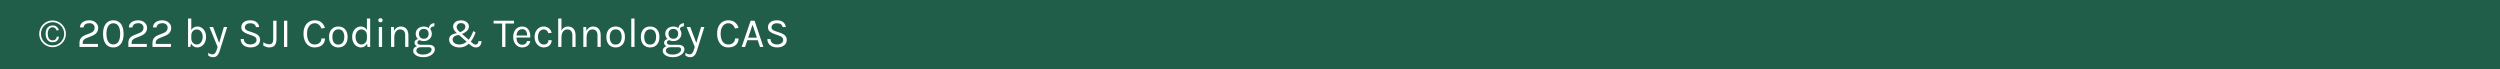 <svg width="1440" height="40" viewBox="0 0 1440 40" fill="none" xmlns="http://www.w3.org/2000/svg">
<rect width="1440" height="40" fill="#215E4A"/>
<path d="M30.28 27.177C29.216 27.177 28.22 26.977 27.292 26.577C26.364 26.177 25.544 25.625 24.832 24.921C24.128 24.217 23.576 23.401 23.176 22.473C22.776 21.545 22.576 20.549 22.576 19.485C22.576 18.421 22.776 17.425 23.176 16.497C23.576 15.569 24.128 14.753 24.832 14.049C25.544 13.337 26.364 12.781 27.292 12.381C28.22 11.981 29.216 11.781 30.28 11.781C31.336 11.781 32.328 11.981 33.256 12.381C34.192 12.781 35.012 13.337 35.716 14.049C36.42 14.753 36.972 15.569 37.372 16.497C37.772 17.425 37.972 18.421 37.972 19.485C37.972 20.549 37.772 21.545 37.372 22.473C36.972 23.401 36.42 24.217 35.716 24.921C35.012 25.625 34.192 26.177 33.256 26.577C32.328 26.977 31.336 27.177 30.28 27.177ZM30.28 26.181C31.208 26.181 32.076 26.009 32.884 25.665C33.692 25.313 34.4 24.833 35.008 24.225C35.624 23.609 36.104 22.897 36.448 22.089C36.8 21.273 36.976 20.405 36.976 19.485C36.976 18.557 36.8 17.689 36.448 16.881C36.104 16.073 35.624 15.361 35.008 14.745C34.4 14.129 33.692 13.649 32.884 13.305C32.076 12.953 31.208 12.777 30.28 12.777C29.36 12.777 28.492 12.953 27.676 13.305C26.868 13.649 26.156 14.129 25.54 14.745C24.924 15.361 24.44 16.073 24.088 16.881C23.744 17.689 23.572 18.557 23.572 19.485C23.572 20.405 23.744 21.273 24.088 22.089C24.44 22.897 24.924 23.609 25.54 24.225C26.156 24.833 26.868 25.313 27.676 25.665C28.492 26.009 29.36 26.181 30.28 26.181ZM30.244 24.309C29.42 24.309 28.708 24.105 28.108 23.697C27.516 23.281 27.06 22.705 26.74 21.969C26.42 21.233 26.26 20.381 26.26 19.413C26.26 18.373 26.436 17.501 26.788 16.797C27.14 16.093 27.616 15.561 28.216 15.201C28.816 14.833 29.492 14.649 30.244 14.649C31.236 14.649 32.032 14.897 32.632 15.393C33.24 15.889 33.66 16.537 33.892 17.337L32.644 17.589C32.452 17.005 32.144 16.541 31.72 16.197C31.304 15.853 30.812 15.681 30.244 15.681C29.756 15.681 29.304 15.821 28.888 16.101C28.472 16.381 28.136 16.801 27.88 17.361C27.632 17.913 27.508 18.597 27.508 19.413C27.508 20.149 27.608 20.809 27.808 21.393C28.008 21.969 28.308 22.425 28.708 22.761C29.116 23.089 29.628 23.253 30.244 23.253C30.98 23.253 31.564 23.057 31.996 22.665C32.428 22.265 32.644 21.745 32.644 21.105H33.904C33.904 22.105 33.564 22.889 32.884 23.457C32.212 24.025 31.332 24.309 30.244 24.309ZM45.778 27.033V24.801C45.778 23.929 45.918 23.201 46.198 22.617C46.486 22.033 46.886 21.549 47.398 21.165C47.918 20.781 48.53 20.449 49.234 20.169L52.21 18.993C52.978 18.681 53.554 18.281 53.938 17.793C54.322 17.305 54.514 16.697 54.514 15.969C54.514 15.201 54.246 14.573 53.71 14.085C53.182 13.597 52.442 13.353 51.49 13.353C50.546 13.353 49.77 13.557 49.162 13.965C48.562 14.365 48.218 14.969 48.13 15.777H46.042C46.098 14.905 46.354 14.165 46.81 13.557C47.274 12.949 47.902 12.489 48.694 12.177C49.486 11.857 50.41 11.697 51.466 11.697C52.434 11.697 53.302 11.885 54.07 12.261C54.838 12.637 55.442 13.157 55.882 13.821C56.33 14.477 56.554 15.233 56.554 16.089C56.554 16.865 56.41 17.541 56.122 18.117C55.834 18.693 55.422 19.189 54.886 19.605C54.358 20.021 53.73 20.377 53.002 20.673L49.954 21.897C49.186 22.193 48.61 22.549 48.226 22.965C47.842 23.381 47.65 23.921 47.65 24.585V25.305H56.41V27.033H45.778ZM65.269 27.321C64.085 27.321 63.049 27.033 62.161 26.457C61.281 25.881 60.593 25.013 60.097 23.853C59.609 22.693 59.365 21.241 59.365 19.497C59.365 17.753 59.609 16.305 60.097 15.153C60.593 13.993 61.281 13.129 62.161 12.561C63.049 11.985 64.085 11.697 65.269 11.697C66.445 11.697 67.477 11.985 68.365 12.561C69.253 13.129 69.941 13.993 70.429 15.153C70.925 16.305 71.173 17.753 71.173 19.497C71.173 21.241 70.925 22.693 70.429 23.853C69.941 25.013 69.253 25.881 68.365 26.457C67.477 27.033 66.445 27.321 65.269 27.321ZM65.269 25.593C66.565 25.593 67.549 25.065 68.221 24.009C68.893 22.945 69.229 21.441 69.229 19.497C69.229 17.553 68.893 16.053 68.221 14.997C67.549 13.933 66.565 13.401 65.269 13.401C63.989 13.401 63.009 13.933 62.329 14.997C61.649 16.053 61.309 17.553 61.309 19.497C61.309 21.441 61.649 22.945 62.329 24.009C63.009 25.065 63.989 25.593 65.269 25.593ZM73.927 27.033V24.801C73.927 23.929 74.067 23.201 74.347 22.617C74.635 22.033 75.035 21.549 75.547 21.165C76.067 20.781 76.679 20.449 77.383 20.169L80.359 18.993C81.127 18.681 81.703 18.281 82.087 17.793C82.471 17.305 82.663 16.697 82.663 15.969C82.663 15.201 82.395 14.573 81.859 14.085C81.331 13.597 80.591 13.353 79.639 13.353C78.695 13.353 77.919 13.557 77.311 13.965C76.711 14.365 76.367 14.969 76.279 15.777H74.191C74.247 14.905 74.503 14.165 74.959 13.557C75.423 12.949 76.051 12.489 76.843 12.177C77.635 11.857 78.559 11.697 79.615 11.697C80.583 11.697 81.451 11.885 82.219 12.261C82.987 12.637 83.591 13.157 84.031 13.821C84.479 14.477 84.703 15.233 84.703 16.089C84.703 16.865 84.559 17.541 84.271 18.117C83.983 18.693 83.571 19.189 83.035 19.605C82.507 20.021 81.879 20.377 81.151 20.673L78.103 21.897C77.335 22.193 76.759 22.549 76.375 22.965C75.991 23.381 75.799 23.921 75.799 24.585V25.305H84.559V27.033H73.927ZM87.825 27.033V24.801C87.825 23.929 87.965 23.201 88.245 22.617C88.533 22.033 88.933 21.549 89.445 21.165C89.965 20.781 90.577 20.449 91.281 20.169L94.257 18.993C95.025 18.681 95.601 18.281 95.985 17.793C96.369 17.305 96.561 16.697 96.561 15.969C96.561 15.201 96.293 14.573 95.757 14.085C95.229 13.597 94.489 13.353 93.537 13.353C92.593 13.353 91.817 13.557 91.209 13.965C90.609 14.365 90.265 14.969 90.177 15.777H88.089C88.145 14.905 88.401 14.165 88.857 13.557C89.321 12.949 89.949 12.489 90.741 12.177C91.533 11.857 92.457 11.697 93.513 11.697C94.481 11.697 95.349 11.885 96.117 12.261C96.885 12.637 97.489 13.157 97.929 13.821C98.377 14.477 98.601 15.233 98.601 16.089C98.601 16.865 98.457 17.541 98.169 18.117C97.881 18.693 97.469 19.189 96.933 19.605C96.405 20.021 95.777 20.377 95.049 20.673L92.001 21.897C91.233 22.193 90.657 22.549 90.273 22.965C89.889 23.381 89.697 23.921 89.697 24.585V25.305H98.457V27.033H87.825ZM113.563 27.321C112.795 27.321 112.099 27.121 111.475 26.721C110.859 26.321 110.367 25.737 109.999 24.969C109.639 24.193 109.459 23.249 109.459 22.137H110.179C110.179 22.881 110.331 23.517 110.635 24.045C110.947 24.565 111.347 24.961 111.835 25.233C112.323 25.505 112.835 25.641 113.371 25.641C113.987 25.641 114.551 25.465 115.063 25.113C115.575 24.761 115.983 24.257 116.287 23.601C116.599 22.945 116.755 22.161 116.755 21.249C116.755 20.353 116.603 19.585 116.299 18.945C115.995 18.297 115.583 17.801 115.063 17.457C114.551 17.105 113.979 16.929 113.347 16.929C112.803 16.929 112.287 17.065 111.799 17.337C111.319 17.601 110.927 17.993 110.623 18.513C110.327 19.033 110.179 19.673 110.179 20.433H109.459C109.459 19.345 109.635 18.417 109.987 17.649C110.347 16.881 110.843 16.293 111.475 15.885C112.107 15.477 112.843 15.273 113.683 15.273C114.587 15.273 115.415 15.517 116.167 16.005C116.927 16.485 117.535 17.173 117.991 18.069C118.447 18.965 118.675 20.025 118.675 21.249C118.675 22.481 118.443 23.553 117.979 24.465C117.515 25.369 116.895 26.073 116.119 26.577C115.343 27.073 114.491 27.321 113.563 27.321ZM108.307 27.033V10.665H110.179V24.345L109.627 27.033H108.307ZM120.637 15.561H122.725L126.469 25.401H126.037L128.941 15.561H130.861L126.541 29.337C126.181 30.489 125.701 31.377 125.101 32.001C124.501 32.625 123.733 32.937 122.797 32.937C122.293 32.937 121.813 32.865 121.357 32.721C120.909 32.577 120.445 32.369 119.965 32.097V30.369C120.389 30.705 120.797 30.945 121.189 31.089C121.589 31.233 122.005 31.305 122.437 31.305C122.917 31.305 123.317 31.153 123.637 30.849C123.965 30.545 124.237 30.153 124.453 29.673C124.669 29.201 124.853 28.705 125.005 28.185L125.341 27.033L120.637 15.561ZM144.232 27.321C143.224 27.321 142.3 27.141 141.46 26.781C140.62 26.413 139.944 25.873 139.432 25.161C138.92 24.449 138.656 23.569 138.64 22.521H140.464C140.464 23.225 140.636 23.805 140.98 24.261C141.324 24.709 141.78 25.045 142.348 25.269C142.916 25.485 143.536 25.593 144.208 25.593C144.936 25.593 145.568 25.477 146.104 25.245C146.64 25.013 147.052 24.709 147.34 24.333C147.636 23.949 147.784 23.529 147.784 23.073C147.784 22.433 147.588 21.917 147.196 21.525C146.804 21.125 146.224 20.801 145.456 20.553L142.792 19.617C141.544 19.169 140.6 18.657 139.96 18.081C139.32 17.505 139 16.697 139 15.657C139 14.489 139.448 13.537 140.344 12.801C141.248 12.065 142.528 11.697 144.184 11.697C145.72 11.697 146.92 12.053 147.784 12.765C148.648 13.469 149.144 14.417 149.272 15.609H147.424C147.304 14.913 146.976 14.373 146.44 13.989C145.912 13.597 145.16 13.401 144.184 13.401C143.192 13.401 142.42 13.621 141.868 14.061C141.316 14.501 141.04 15.057 141.04 15.729C141.04 16.281 141.212 16.721 141.556 17.049C141.908 17.369 142.456 17.657 143.2 17.913L146.32 18.993C147.4 19.353 148.252 19.857 148.876 20.505C149.508 21.153 149.824 21.993 149.824 23.025C149.824 23.825 149.608 24.549 149.176 25.197C148.752 25.845 148.124 26.361 147.292 26.745C146.46 27.129 145.44 27.321 144.232 27.321ZM151.684 26.289V24.345C152.252 24.713 152.82 24.997 153.388 25.197C153.956 25.397 154.508 25.497 155.044 25.497C155.884 25.497 156.48 25.249 156.832 24.753C157.192 24.257 157.372 23.561 157.372 22.665V11.961H159.244V22.665C159.244 23.761 159.076 24.653 158.74 25.341C158.412 26.021 157.94 26.521 157.324 26.841C156.716 27.161 155.996 27.321 155.164 27.321C154.516 27.321 153.904 27.225 153.328 27.033C152.76 26.833 152.212 26.585 151.684 26.289ZM163.596 27.033V11.961H165.468V27.033H163.596ZM181.25 27.321C179.922 27.321 178.778 26.989 177.818 26.325C176.858 25.653 176.118 24.725 175.598 23.541C175.078 22.349 174.818 20.969 174.818 19.401C174.818 17.729 175.098 16.321 175.658 15.177C176.226 14.033 176.994 13.169 177.962 12.585C178.938 11.993 180.034 11.697 181.25 11.697C182.858 11.697 184.15 12.101 185.126 12.909C186.11 13.709 186.786 14.753 187.154 16.041L185.138 16.449C184.826 15.513 184.326 14.769 183.638 14.217C182.958 13.657 182.162 13.377 181.25 13.377C180.458 13.377 179.726 13.605 179.054 14.061C178.39 14.509 177.854 15.181 177.446 16.077C177.038 16.973 176.834 18.081 176.834 19.401C176.834 20.601 176.994 21.669 177.314 22.605C177.642 23.541 178.13 24.277 178.778 24.813C179.434 25.349 180.258 25.617 181.25 25.617C182.442 25.617 183.386 25.297 184.082 24.657C184.786 24.017 185.138 23.177 185.138 22.137H187.178C187.178 23.217 186.93 24.145 186.434 24.921C185.938 25.689 185.242 26.281 184.346 26.697C183.458 27.113 182.426 27.321 181.25 27.321ZM194.889 27.321C193.857 27.321 192.937 27.093 192.129 26.637C191.329 26.181 190.697 25.505 190.233 24.609C189.769 23.713 189.537 22.609 189.537 21.297C189.537 19.977 189.769 18.873 190.233 17.985C190.697 17.089 191.329 16.413 192.129 15.957C192.937 15.501 193.857 15.273 194.889 15.273C195.913 15.273 196.825 15.501 197.625 15.957C198.433 16.413 199.065 17.089 199.521 17.985C199.985 18.873 200.217 19.977 200.217 21.297C200.217 22.609 199.985 23.713 199.521 24.609C199.065 25.505 198.433 26.181 197.625 26.637C196.825 27.093 195.913 27.321 194.889 27.321ZM194.841 25.689C195.585 25.689 196.217 25.513 196.737 25.161C197.257 24.801 197.649 24.293 197.913 23.637C198.185 22.981 198.321 22.201 198.321 21.297C198.321 19.929 198.037 18.853 197.469 18.069C196.901 17.277 196.057 16.881 194.937 16.881C194.185 16.881 193.549 17.061 193.029 17.421C192.517 17.773 192.125 18.281 191.853 18.945C191.589 19.601 191.457 20.385 191.457 21.297C191.457 22.649 191.741 23.721 192.309 24.513C192.885 25.297 193.729 25.689 194.841 25.689ZM207.966 27.321C207.038 27.321 206.186 27.073 205.41 26.577C204.634 26.073 204.014 25.369 203.55 24.465C203.086 23.553 202.854 22.481 202.854 21.249C202.854 20.025 203.082 18.965 203.538 18.069C203.994 17.173 204.598 16.485 205.35 16.005C206.11 15.517 206.942 15.273 207.846 15.273C208.686 15.273 209.422 15.477 210.054 15.885C210.694 16.293 211.19 16.881 211.542 17.649C211.894 18.417 212.07 19.345 212.07 20.433H211.35C211.35 19.673 211.198 19.033 210.894 18.513C210.598 17.993 210.21 17.601 209.73 17.337C209.25 17.065 208.734 16.929 208.182 16.929C207.558 16.929 206.986 17.105 206.466 17.457C205.954 17.801 205.542 18.297 205.23 18.945C204.926 19.585 204.774 20.353 204.774 21.249C204.774 22.161 204.926 22.945 205.23 23.601C205.542 24.257 205.954 24.761 206.466 25.113C206.986 25.465 207.558 25.641 208.182 25.641C208.702 25.641 209.202 25.505 209.682 25.233C210.17 24.961 210.57 24.565 210.882 24.045C211.194 23.517 211.35 22.881 211.35 22.137H212.07C212.07 23.249 211.886 24.193 211.518 24.969C211.158 25.737 210.666 26.321 210.042 26.721C209.426 27.121 208.734 27.321 207.966 27.321ZM211.662 27.033L211.35 24.345V10.665H213.222V27.033H211.662ZM219.144 12.849C218.76 12.849 218.456 12.741 218.232 12.525C218.008 12.301 217.896 12.009 217.896 11.649C217.896 11.297 218.008 11.017 218.232 10.809C218.456 10.601 218.76 10.497 219.144 10.497C219.528 10.497 219.832 10.601 220.056 10.809C220.28 11.017 220.392 11.297 220.392 11.649C220.392 12.009 220.28 12.301 220.056 12.525C219.832 12.741 219.528 12.849 219.144 12.849ZM218.208 27.033V15.537H220.08V27.033H218.208ZM233.397 27.033V20.289C233.397 19.193 233.133 18.361 232.605 17.793C232.085 17.217 231.373 16.929 230.469 16.929C229.781 16.929 229.185 17.117 228.681 17.493C228.177 17.869 227.789 18.409 227.517 19.113C227.245 19.809 227.109 20.641 227.109 21.609H226.389C226.389 20.273 226.565 19.133 226.917 18.189C227.269 17.245 227.781 16.525 228.453 16.029C229.133 15.525 229.957 15.273 230.925 15.273C231.829 15.273 232.601 15.477 233.241 15.885C233.889 16.285 234.385 16.861 234.729 17.613C235.073 18.365 235.245 19.257 235.245 20.289V27.033H233.397ZM225.237 27.033V15.561H226.845L227.109 18.201V27.033H225.237ZM243.777 32.937C242.601 32.937 241.581 32.769 240.717 32.433C239.853 32.105 239.181 31.661 238.701 31.101C238.229 30.549 237.993 29.937 237.993 29.265C237.993 28.377 238.317 27.697 238.965 27.225C239.621 26.761 240.465 26.529 241.497 26.529L242.529 27.177C241.665 27.177 240.997 27.357 240.525 27.717C240.053 28.077 239.817 28.569 239.817 29.193C239.817 29.817 240.153 30.345 240.825 30.777C241.497 31.209 242.481 31.425 243.777 31.425C244.737 31.425 245.577 31.285 246.297 31.005C247.025 30.733 247.589 30.373 247.989 29.925C248.397 29.485 248.601 29.009 248.601 28.497C248.601 28.137 248.469 27.825 248.205 27.561C247.941 27.305 247.537 27.177 246.993 27.177H242.529C241.753 27.177 241.081 27.061 240.513 26.829C239.953 26.589 239.521 26.277 239.217 25.893C238.913 25.509 238.761 25.089 238.761 24.633C238.761 24.153 238.897 23.745 239.169 23.409C239.441 23.073 239.793 22.817 240.225 22.641C240.665 22.465 241.137 22.377 241.641 22.377L242.001 23.073C241.761 23.073 241.517 23.129 241.269 23.241C241.029 23.345 240.825 23.505 240.657 23.721C240.497 23.929 240.417 24.193 240.417 24.513C240.417 24.881 240.569 25.189 240.873 25.437C241.177 25.685 241.729 25.809 242.529 25.809H246.993C248.073 25.809 248.921 26.037 249.537 26.493C250.161 26.949 250.473 27.585 250.473 28.401C250.473 29.153 250.205 29.873 249.669 30.561C249.133 31.257 248.365 31.825 247.365 32.265C246.365 32.713 245.169 32.937 243.777 32.937ZM244.113 23.673C243.233 23.673 242.437 23.497 241.725 23.145C241.021 22.793 240.461 22.301 240.045 21.669C239.637 21.037 239.433 20.305 239.433 19.473C239.433 18.633 239.637 17.897 240.045 17.265C240.461 16.633 241.021 16.145 241.725 15.801C242.437 15.449 243.233 15.273 244.113 15.273C244.969 15.273 245.745 15.449 246.441 15.801C247.145 16.145 247.705 16.633 248.121 17.265C248.537 17.897 248.745 18.633 248.745 19.473C248.745 20.305 248.537 21.037 248.121 21.669C247.705 22.301 247.145 22.793 246.441 23.145C245.745 23.497 244.969 23.673 244.113 23.673ZM244.113 22.329C244.993 22.329 245.677 22.057 246.165 21.513C246.653 20.969 246.897 20.289 246.897 19.473C246.897 18.633 246.653 17.953 246.165 17.433C245.677 16.905 244.993 16.641 244.113 16.641C243.241 16.641 242.553 16.905 242.049 17.433C241.553 17.953 241.305 18.633 241.305 19.473C241.305 20.289 241.553 20.969 242.049 21.513C242.553 22.057 243.241 22.329 244.113 22.329ZM247.881 17.097L246.993 16.737C246.993 16.065 247.125 15.477 247.389 14.973C247.653 14.461 248.029 14.065 248.517 13.785C249.005 13.497 249.585 13.353 250.257 13.353L250.113 15.201C249.393 15.201 248.841 15.357 248.457 15.669C248.073 15.973 247.881 16.449 247.881 17.097ZM274.131 27.321C273.523 27.321 272.951 27.193 272.415 26.937C271.887 26.673 271.315 26.265 270.699 25.713L262.827 18.777C262.251 18.273 261.799 17.721 261.471 17.121C261.143 16.521 260.979 15.897 260.979 15.249C260.979 14.569 261.167 13.965 261.543 13.437C261.919 12.901 262.455 12.481 263.151 12.177C263.847 11.873 264.675 11.721 265.635 11.721C266.531 11.721 267.311 11.877 267.975 12.189C268.647 12.493 269.167 12.909 269.535 13.437C269.911 13.957 270.099 14.545 270.099 15.201C270.099 15.825 269.951 16.401 269.655 16.929C269.359 17.457 268.891 17.949 268.251 18.405C267.611 18.861 266.771 19.297 265.731 19.713L264.699 18.729C265.595 18.337 266.283 17.961 266.763 17.601C267.243 17.233 267.575 16.865 267.759 16.497C267.943 16.121 268.035 15.729 268.035 15.321C268.035 14.745 267.815 14.265 267.375 13.881C266.935 13.497 266.355 13.305 265.635 13.305C264.771 13.305 264.119 13.525 263.679 13.965C263.239 14.405 263.019 14.921 263.019 15.513C263.019 15.945 263.123 16.361 263.331 16.761C263.539 17.153 263.883 17.561 264.363 17.985L272.187 24.873C272.515 25.145 272.803 25.345 273.051 25.473C273.307 25.601 273.619 25.665 273.987 25.665C274.395 25.665 274.751 25.513 275.055 25.209C275.367 24.905 275.547 24.401 275.595 23.697H277.371C277.315 24.833 277.015 25.721 276.471 26.361C275.935 27.001 275.155 27.321 274.131 27.321ZM264.579 27.321C263.731 27.321 262.947 27.209 262.227 26.985C261.515 26.753 260.891 26.433 260.355 26.025C259.827 25.617 259.415 25.145 259.119 24.609C258.823 24.065 258.675 23.481 258.675 22.857C258.675 21.633 259.159 20.713 260.127 20.097C261.103 19.481 262.515 19.097 264.363 18.945L264.819 20.049C263.419 20.193 262.383 20.489 261.711 20.937C261.047 21.377 260.715 21.993 260.715 22.785C260.715 23.305 260.863 23.781 261.159 24.213C261.463 24.645 261.903 24.993 262.479 25.257C263.055 25.513 263.763 25.641 264.603 25.641C265.579 25.641 266.471 25.441 267.279 25.041C268.095 24.633 268.835 24.077 269.499 23.373C270.163 22.661 270.751 21.841 271.263 20.913C271.783 19.977 272.227 18.977 272.595 17.913L273.915 18.633C273.523 19.849 273.035 20.985 272.451 22.041C271.875 23.089 271.199 24.009 270.423 24.801C269.655 25.593 268.783 26.213 267.807 26.661C266.839 27.101 265.763 27.321 264.579 27.321ZM284.316 13.569V11.961H296.052V13.569H290.688L291.108 13.137V27.033H289.236V13.137L289.656 13.569H284.316ZM300.799 27.321C299.807 27.321 298.919 27.069 298.135 26.565C297.359 26.053 296.743 25.345 296.287 24.441C295.839 23.537 295.615 22.497 295.615 21.321C295.615 20.065 295.839 18.985 296.287 18.081C296.735 17.177 297.347 16.485 298.123 16.005C298.907 15.517 299.799 15.273 300.799 15.273C301.671 15.273 302.415 15.449 303.031 15.801C303.647 16.153 304.143 16.629 304.519 17.229C304.895 17.829 305.155 18.509 305.299 19.269C305.451 20.021 305.495 20.801 305.431 21.609H297.127V20.457H304.195L303.643 20.817C303.667 20.345 303.639 19.873 303.559 19.401C303.487 18.929 303.347 18.497 303.139 18.105C302.931 17.705 302.639 17.385 302.263 17.145C301.887 16.905 301.407 16.785 300.823 16.785C300.087 16.785 299.471 16.973 298.975 17.349C298.479 17.725 298.107 18.221 297.859 18.837C297.611 19.445 297.487 20.105 297.487 20.817V21.585C297.487 22.385 297.607 23.101 297.847 23.733C298.095 24.365 298.463 24.865 298.951 25.233C299.439 25.601 300.055 25.785 300.799 25.785C301.543 25.785 302.155 25.605 302.635 25.245C303.115 24.885 303.407 24.353 303.511 23.649H305.455C305.335 24.409 305.063 25.065 304.639 25.617C304.215 26.161 303.675 26.581 303.019 26.877C302.363 27.173 301.623 27.321 300.799 27.321ZM313.175 27.321C312.255 27.321 311.395 27.073 310.595 26.577C309.803 26.081 309.163 25.381 308.675 24.477C308.187 23.573 307.943 22.505 307.943 21.273C307.943 20.009 308.187 18.929 308.675 18.033C309.163 17.137 309.803 16.453 310.595 15.981C311.395 15.509 312.255 15.273 313.175 15.273C313.823 15.273 314.403 15.373 314.915 15.573C315.435 15.765 315.887 16.033 316.271 16.377C316.655 16.721 316.971 17.113 317.219 17.553C317.475 17.985 317.663 18.441 317.783 18.921L315.863 19.089C315.663 18.425 315.327 17.901 314.855 17.517C314.391 17.125 313.823 16.929 313.151 16.929C312.583 16.929 312.047 17.093 311.543 17.421C311.047 17.741 310.643 18.225 310.331 18.873C310.019 19.513 309.863 20.313 309.863 21.273C309.863 22.161 310.003 22.933 310.283 23.589C310.571 24.237 310.963 24.741 311.459 25.101C311.955 25.461 312.519 25.641 313.151 25.641C314.039 25.641 314.711 25.425 315.167 24.993C315.631 24.553 315.863 23.945 315.863 23.169H317.783C317.783 23.969 317.595 24.681 317.219 25.305C316.843 25.929 316.307 26.421 315.611 26.781C314.923 27.141 314.111 27.321 313.175 27.321ZM329.678 27.033V20.289C329.678 19.193 329.414 18.361 328.886 17.793C328.366 17.217 327.654 16.929 326.75 16.929C326.062 16.929 325.466 17.117 324.962 17.493C324.458 17.869 324.07 18.409 323.798 19.113C323.526 19.809 323.39 20.641 323.39 21.609H322.67C322.67 20.273 322.846 19.133 323.198 18.189C323.55 17.245 324.062 16.525 324.734 16.029C325.414 15.525 326.238 15.273 327.206 15.273C328.11 15.273 328.882 15.477 329.522 15.885C330.17 16.285 330.666 16.861 331.01 17.613C331.354 18.365 331.526 19.257 331.526 20.289V27.033H329.678ZM321.518 27.033V10.665H323.39V27.033H321.518ZM344.162 27.033V20.289C344.162 19.193 343.898 18.361 343.37 17.793C342.85 17.217 342.138 16.929 341.234 16.929C340.546 16.929 339.95 17.117 339.446 17.493C338.942 17.869 338.554 18.409 338.282 19.113C338.01 19.809 337.874 20.641 337.874 21.609H337.154C337.154 20.273 337.33 19.133 337.682 18.189C338.034 17.245 338.546 16.525 339.218 16.029C339.898 15.525 340.722 15.273 341.69 15.273C342.594 15.273 343.366 15.477 344.006 15.885C344.654 16.285 345.15 16.861 345.494 17.613C345.838 18.365 346.01 19.257 346.01 20.289V27.033H344.162ZM336.002 27.033V15.561H337.61L337.874 18.201V27.033H336.002ZM354.639 27.321C353.607 27.321 352.687 27.093 351.879 26.637C351.079 26.181 350.447 25.505 349.983 24.609C349.519 23.713 349.287 22.609 349.287 21.297C349.287 19.977 349.519 18.873 349.983 17.985C350.447 17.089 351.079 16.413 351.879 15.957C352.687 15.501 353.607 15.273 354.639 15.273C355.663 15.273 356.575 15.501 357.375 15.957C358.183 16.413 358.815 17.089 359.271 17.985C359.735 18.873 359.967 19.977 359.967 21.297C359.967 22.609 359.735 23.713 359.271 24.609C358.815 25.505 358.183 26.181 357.375 26.637C356.575 27.093 355.663 27.321 354.639 27.321ZM354.591 25.689C355.335 25.689 355.967 25.513 356.487 25.161C357.007 24.801 357.399 24.293 357.663 23.637C357.935 22.981 358.071 22.201 358.071 21.297C358.071 19.929 357.787 18.853 357.219 18.069C356.651 17.277 355.807 16.881 354.687 16.881C353.935 16.881 353.299 17.061 352.779 17.421C352.267 17.773 351.875 18.281 351.603 18.945C351.339 19.601 351.207 20.385 351.207 21.297C351.207 22.649 351.491 23.721 352.059 24.513C352.635 25.297 353.479 25.689 354.591 25.689ZM363.612 27.033V10.665H365.484V27.033H363.612ZM374.49 27.321C373.458 27.321 372.538 27.093 371.73 26.637C370.93 26.181 370.298 25.505 369.834 24.609C369.37 23.713 369.138 22.609 369.138 21.297C369.138 19.977 369.37 18.873 369.834 17.985C370.298 17.089 370.93 16.413 371.73 15.957C372.538 15.501 373.458 15.273 374.49 15.273C375.514 15.273 376.426 15.501 377.226 15.957C378.034 16.413 378.666 17.089 379.122 17.985C379.586 18.873 379.818 19.977 379.818 21.297C379.818 22.609 379.586 23.713 379.122 24.609C378.666 25.505 378.034 26.181 377.226 26.637C376.426 27.093 375.514 27.321 374.49 27.321ZM374.442 25.689C375.186 25.689 375.818 25.513 376.338 25.161C376.858 24.801 377.25 24.293 377.514 23.637C377.786 22.981 377.922 22.201 377.922 21.297C377.922 19.929 377.638 18.853 377.07 18.069C376.502 17.277 375.658 16.881 374.538 16.881C373.786 16.881 373.15 17.061 372.63 17.421C372.118 17.773 371.726 18.281 371.454 18.945C371.19 19.601 371.058 20.385 371.058 21.297C371.058 22.649 371.342 23.721 371.91 24.513C372.486 25.297 373.33 25.689 374.442 25.689ZM387.519 32.937C386.343 32.937 385.323 32.769 384.459 32.433C383.595 32.105 382.923 31.661 382.443 31.101C381.971 30.549 381.735 29.937 381.735 29.265C381.735 28.377 382.059 27.697 382.707 27.225C383.363 26.761 384.207 26.529 385.239 26.529L386.271 27.177C385.407 27.177 384.739 27.357 384.267 27.717C383.795 28.077 383.559 28.569 383.559 29.193C383.559 29.817 383.895 30.345 384.567 30.777C385.239 31.209 386.223 31.425 387.519 31.425C388.479 31.425 389.319 31.285 390.039 31.005C390.767 30.733 391.331 30.373 391.731 29.925C392.139 29.485 392.343 29.009 392.343 28.497C392.343 28.137 392.211 27.825 391.947 27.561C391.683 27.305 391.279 27.177 390.735 27.177H386.271C385.495 27.177 384.823 27.061 384.255 26.829C383.695 26.589 383.263 26.277 382.959 25.893C382.655 25.509 382.503 25.089 382.503 24.633C382.503 24.153 382.639 23.745 382.911 23.409C383.183 23.073 383.535 22.817 383.967 22.641C384.407 22.465 384.879 22.377 385.383 22.377L385.743 23.073C385.503 23.073 385.259 23.129 385.011 23.241C384.771 23.345 384.567 23.505 384.399 23.721C384.239 23.929 384.159 24.193 384.159 24.513C384.159 24.881 384.311 25.189 384.615 25.437C384.919 25.685 385.471 25.809 386.271 25.809H390.735C391.815 25.809 392.663 26.037 393.279 26.493C393.903 26.949 394.215 27.585 394.215 28.401C394.215 29.153 393.947 29.873 393.411 30.561C392.875 31.257 392.107 31.825 391.107 32.265C390.107 32.713 388.911 32.937 387.519 32.937ZM387.855 23.673C386.975 23.673 386.179 23.497 385.467 23.145C384.763 22.793 384.203 22.301 383.787 21.669C383.379 21.037 383.175 20.305 383.175 19.473C383.175 18.633 383.379 17.897 383.787 17.265C384.203 16.633 384.763 16.145 385.467 15.801C386.179 15.449 386.975 15.273 387.855 15.273C388.711 15.273 389.487 15.449 390.183 15.801C390.887 16.145 391.447 16.633 391.863 17.265C392.279 17.897 392.487 18.633 392.487 19.473C392.487 20.305 392.279 21.037 391.863 21.669C391.447 22.301 390.887 22.793 390.183 23.145C389.487 23.497 388.711 23.673 387.855 23.673ZM387.855 22.329C388.735 22.329 389.419 22.057 389.907 21.513C390.395 20.969 390.639 20.289 390.639 19.473C390.639 18.633 390.395 17.953 389.907 17.433C389.419 16.905 388.735 16.641 387.855 16.641C386.983 16.641 386.295 16.905 385.791 17.433C385.295 17.953 385.047 18.633 385.047 19.473C385.047 20.289 385.295 20.969 385.791 21.513C386.295 22.057 386.983 22.329 387.855 22.329ZM391.623 17.097L390.735 16.737C390.735 16.065 390.867 15.477 391.131 14.973C391.395 14.461 391.771 14.065 392.259 13.785C392.747 13.497 393.327 13.353 393.999 13.353L393.855 15.201C393.135 15.201 392.583 15.357 392.199 15.669C391.815 15.973 391.623 16.449 391.623 17.097ZM395.489 15.561H397.577L401.321 25.401H400.889L403.793 15.561H405.713L401.393 29.337C401.033 30.489 400.553 31.377 399.953 32.001C399.353 32.625 398.585 32.937 397.649 32.937C397.145 32.937 396.665 32.865 396.209 32.721C395.761 32.577 395.297 32.369 394.817 32.097V30.369C395.241 30.705 395.649 30.945 396.041 31.089C396.441 31.233 396.857 31.305 397.289 31.305C397.769 31.305 398.169 31.153 398.489 30.849C398.817 30.545 399.089 30.153 399.305 29.673C399.521 29.201 399.705 28.705 399.857 28.185L400.193 27.033L395.489 15.561ZM419.492 27.321C418.164 27.321 417.02 26.989 416.06 26.325C415.1 25.653 414.36 24.725 413.84 23.541C413.32 22.349 413.06 20.969 413.06 19.401C413.06 17.729 413.34 16.321 413.9 15.177C414.468 14.033 415.236 13.169 416.204 12.585C417.18 11.993 418.276 11.697 419.492 11.697C421.1 11.697 422.392 12.101 423.368 12.909C424.352 13.709 425.028 14.753 425.396 16.041L423.38 16.449C423.068 15.513 422.568 14.769 421.88 14.217C421.2 13.657 420.404 13.377 419.492 13.377C418.7 13.377 417.968 13.605 417.296 14.061C416.632 14.509 416.096 15.181 415.688 16.077C415.28 16.973 415.076 18.081 415.076 19.401C415.076 20.601 415.236 21.669 415.556 22.605C415.884 23.541 416.372 24.277 417.02 24.813C417.676 25.349 418.5 25.617 419.492 25.617C420.684 25.617 421.628 25.297 422.324 24.657C423.028 24.017 423.38 23.177 423.38 22.137H425.42C425.42 23.217 425.172 24.145 424.676 24.921C424.18 25.689 423.484 26.281 422.588 26.697C421.7 27.113 420.668 27.321 419.492 27.321ZM427.179 27.033L432.363 11.961H434.643L439.707 27.033H437.739L436.467 23.169H430.467L429.147 27.033H427.179ZM430.947 21.705H435.987L433.467 14.241L430.947 21.705ZM447.584 27.321C446.576 27.321 445.652 27.141 444.812 26.781C443.972 26.413 443.296 25.873 442.784 25.161C442.272 24.449 442.008 23.569 441.992 22.521H443.816C443.816 23.225 443.988 23.805 444.332 24.261C444.676 24.709 445.132 25.045 445.7 25.269C446.268 25.485 446.888 25.593 447.56 25.593C448.288 25.593 448.92 25.477 449.456 25.245C449.992 25.013 450.404 24.709 450.692 24.333C450.988 23.949 451.136 23.529 451.136 23.073C451.136 22.433 450.94 21.917 450.548 21.525C450.156 21.125 449.576 20.801 448.808 20.553L446.144 19.617C444.896 19.169 443.952 18.657 443.312 18.081C442.672 17.505 442.352 16.697 442.352 15.657C442.352 14.489 442.8 13.537 443.696 12.801C444.6 12.065 445.88 11.697 447.536 11.697C449.072 11.697 450.272 12.053 451.136 12.765C452 13.469 452.496 14.417 452.624 15.609H450.776C450.656 14.913 450.328 14.373 449.792 13.989C449.264 13.597 448.512 13.401 447.536 13.401C446.544 13.401 445.772 13.621 445.22 14.061C444.668 14.501 444.392 15.057 444.392 15.729C444.392 16.281 444.564 16.721 444.908 17.049C445.26 17.369 445.808 17.657 446.552 17.913L449.672 18.993C450.752 19.353 451.604 19.857 452.228 20.505C452.86 21.153 453.176 21.993 453.176 23.025C453.176 23.825 452.96 24.549 452.528 25.197C452.104 25.845 451.476 26.361 450.644 26.745C449.812 27.129 448.792 27.321 447.584 27.321Z" fill="white"/>
</svg>
